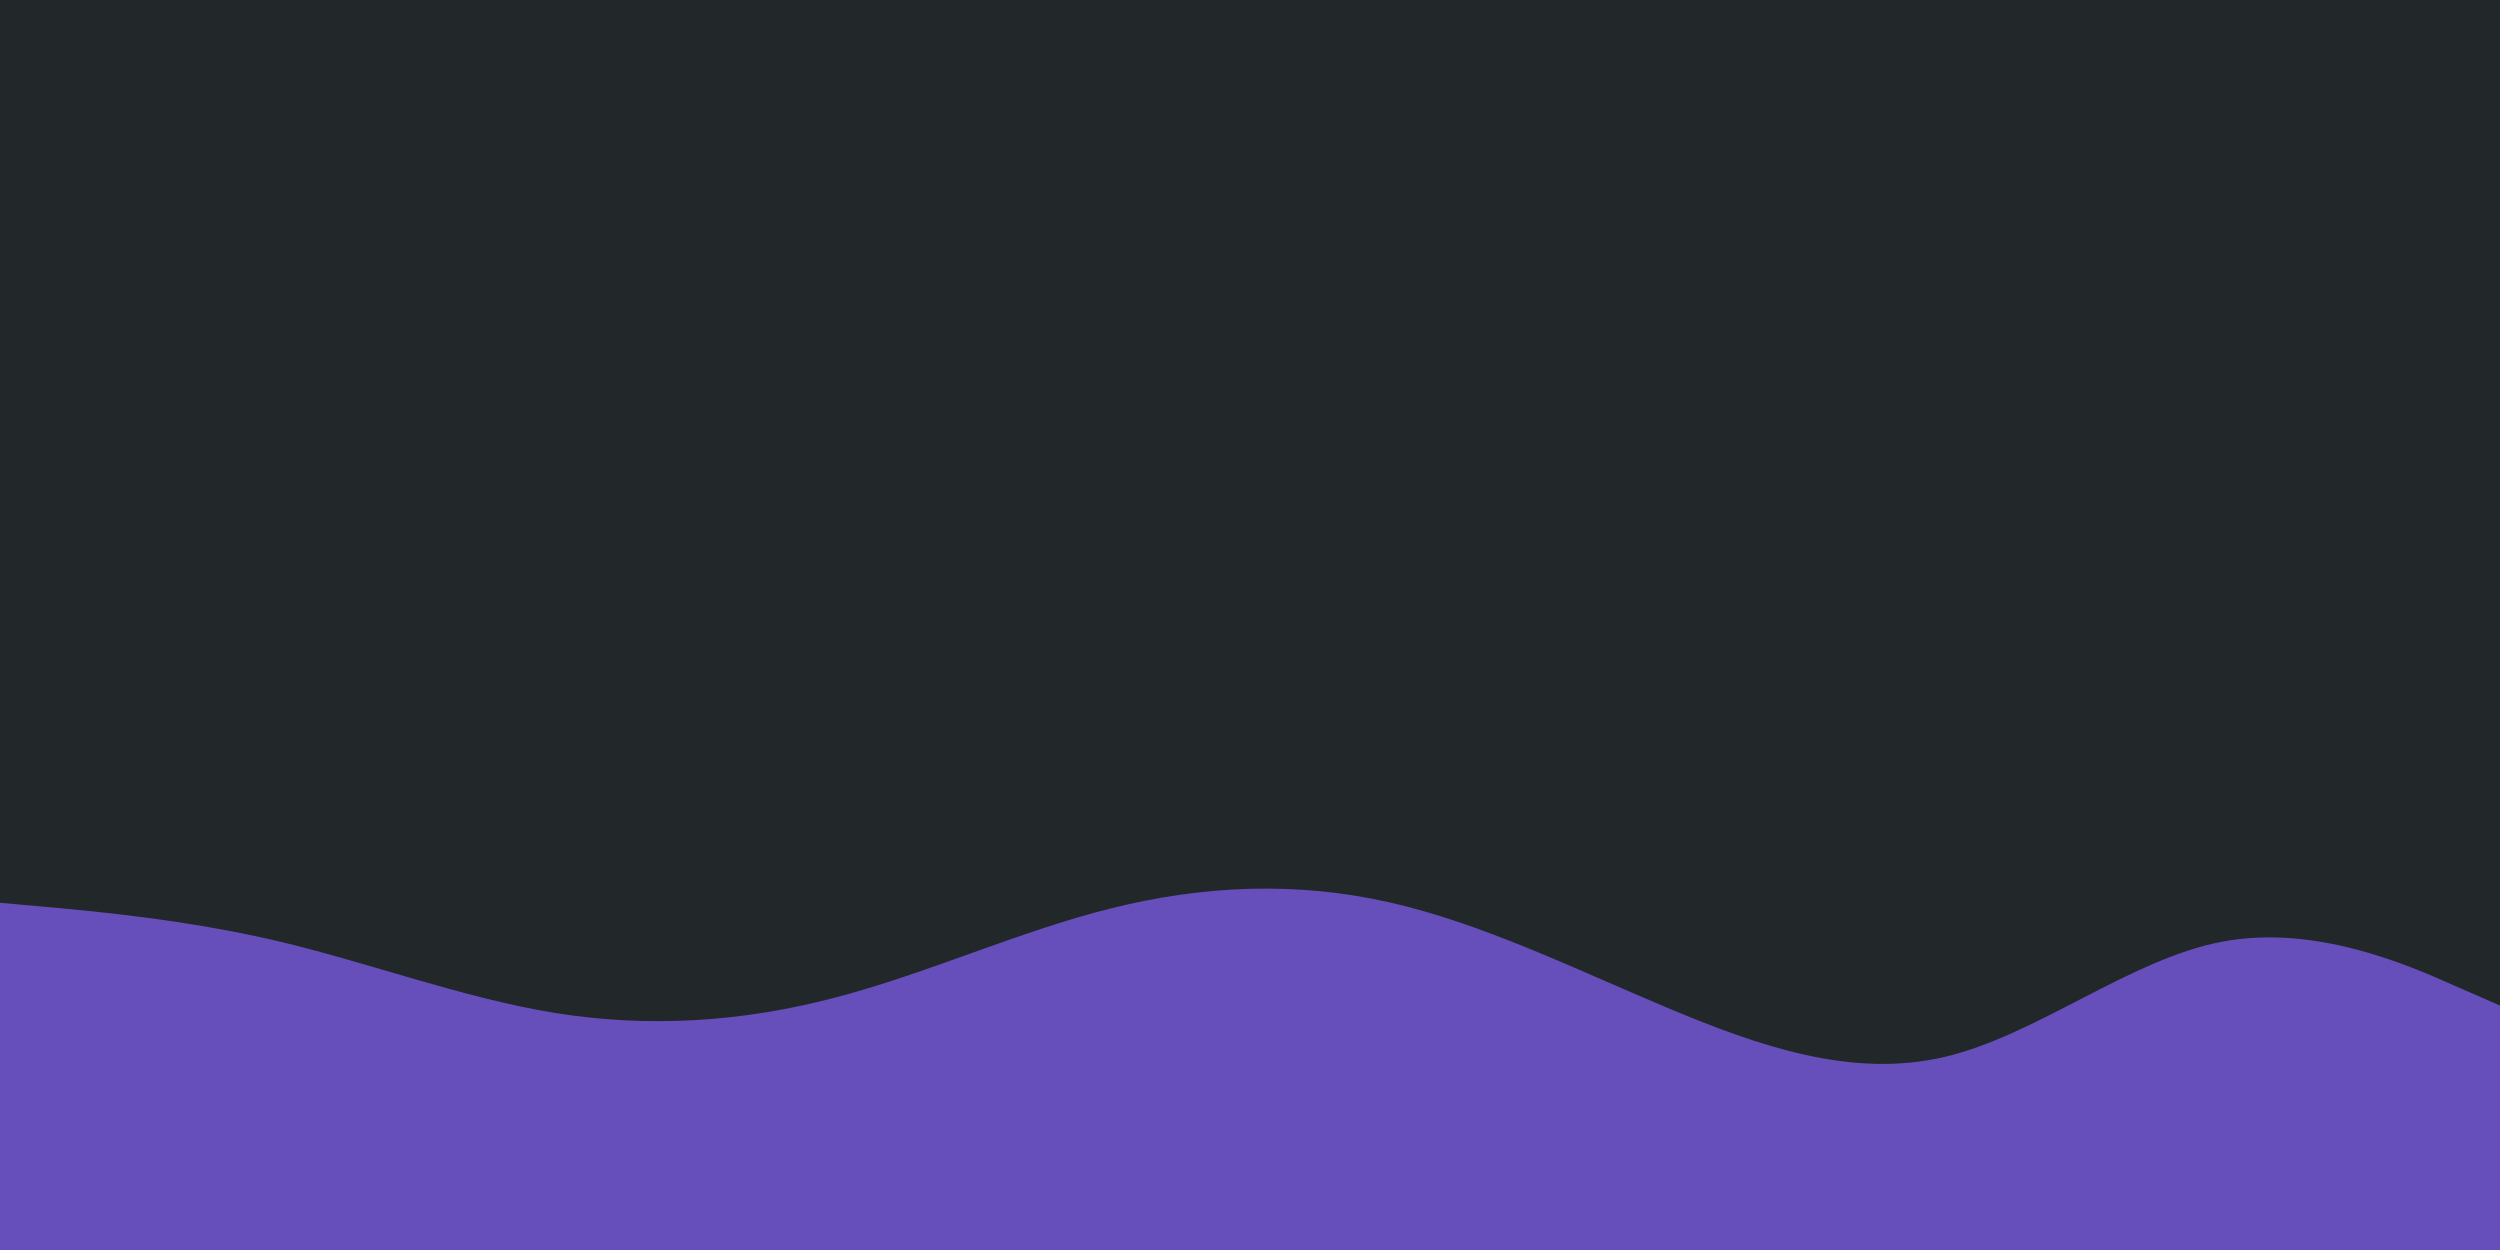 <svg id="visual" viewBox="0 0 900 450" width="900" height="450" xmlns="http://www.w3.org/2000/svg" xmlns:xlink="http://www.w3.org/1999/xlink" version="1.1"><rect x="0" y="0" width="900" height="450" fill="#22272a"></rect><path d="M0 325L16.7 326.5C33.3 328 66.7 331 100 338.8C133.3 346.7 166.7 359.3 200 364.7C233.3 370 266.7 368 300 359.3C333.3 350.7 366.7 335.3 400 327C433.3 318.7 466.7 317.3 500 324.8C533.3 332.3 566.7 348.7 600 362.7C633.3 376.7 666.7 388.3 700 380.5C733.3 372.7 766.7 345.3 800 339C833.3 332.7 866.7 347.3 883.3 354.7L900 362L900 451L883.3 451C866.7 451 833.3 451 800 451C766.7 451 733.3 451 700 451C666.7 451 633.3 451 600 451C566.7 451 533.3 451 500 451C466.7 451 433.3 451 400 451C366.7 451 333.3 451 300 451C266.7 451 233.3 451 200 451C166.7 451 133.3 451 100 451C66.7 451 33.3 451 16.7 451L0 451Z" fill="#664fba" stroke-linecap="round" stroke-linejoin="miter"></path></svg>
